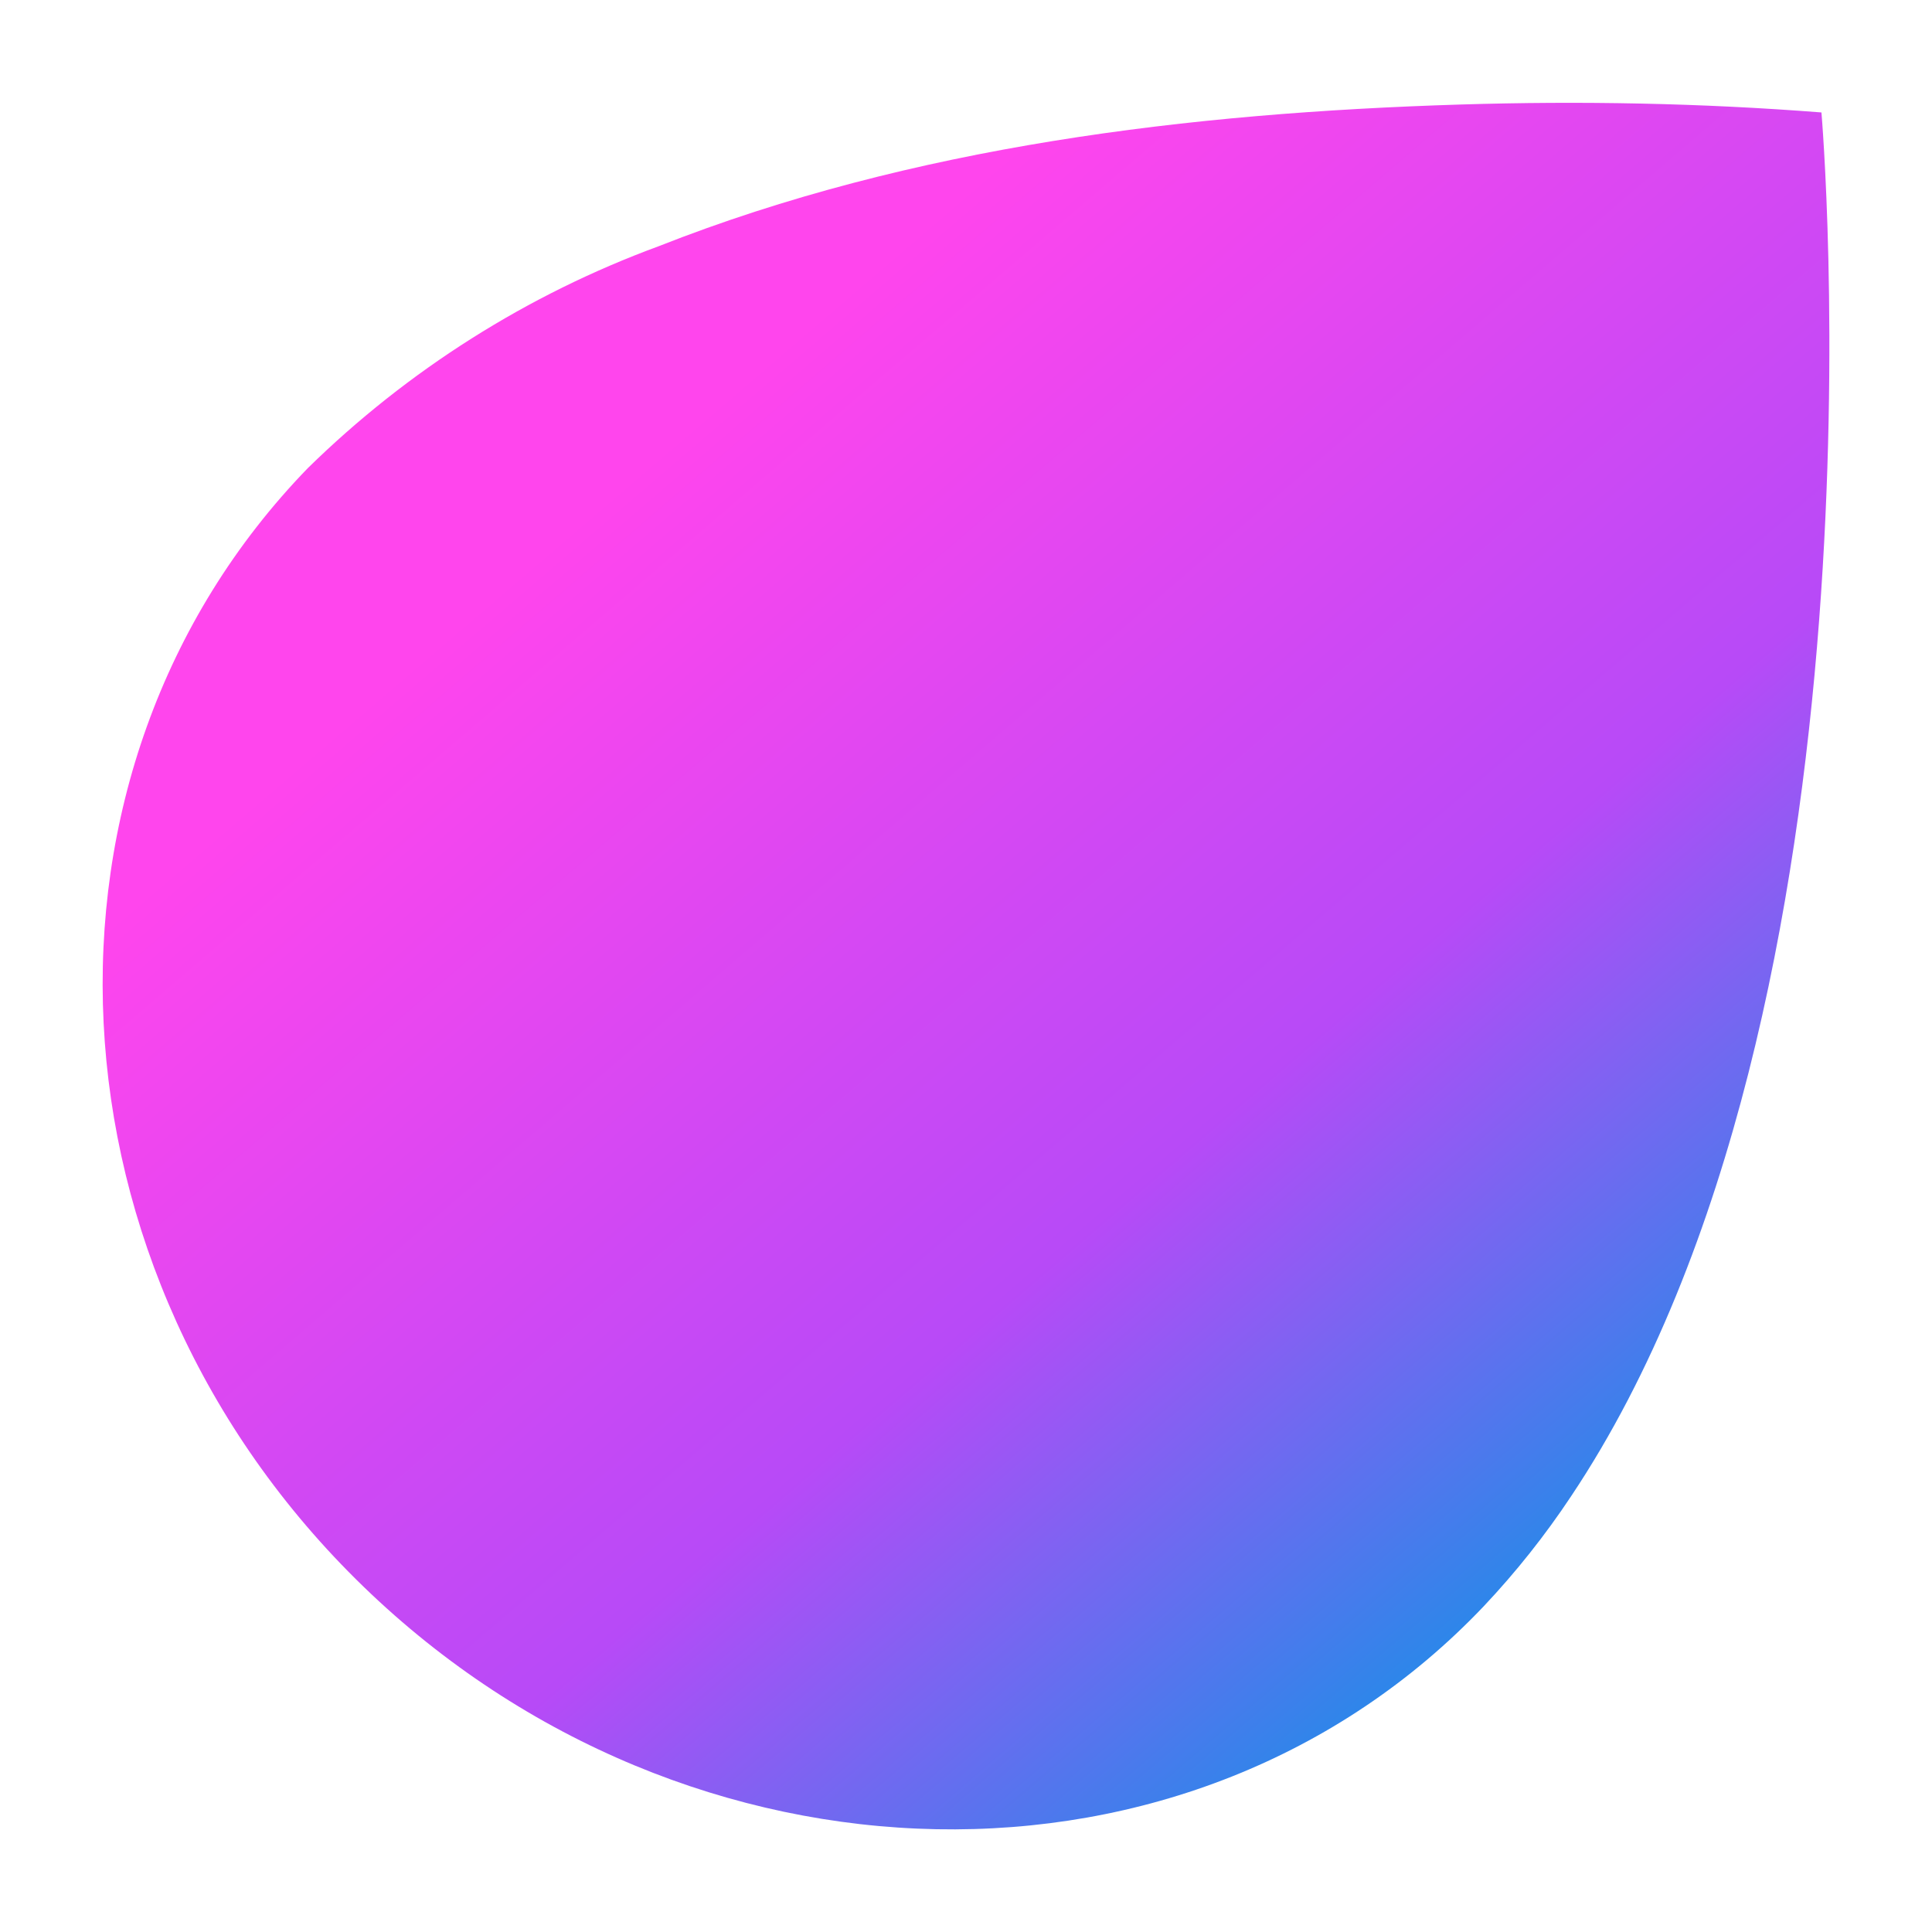 <svg width="40" height="40" viewBox="0 0 40 40" fill="none" xmlns="http://www.w3.org/2000/svg">
<path d="M37.711 2.328C35.223 2.134 32.729 2.087 30.236 2.164C24.629 2.337 18.89 3.026 13.639 5.097C10.92 6.097 8.445 7.662 6.376 9.689C0.284 15.968 0.803 26.342 7.526 32.85C14.248 39.358 24.695 39.599 30.72 33.255C31.386 32.549 31.991 31.787 32.528 30.978C39.31 20.827 37.711 2.328 37.711 2.328Z" fill="url(#paint0_linear_703_26737)"/>
<defs>
<linearGradient id="paint0_linear_703_26737" x1="8.27" y1="10.507" x2="31.728" y2="37.878" gradientUnits="userSpaceOnUse">
<stop offset="0.073" stop-color="#FF45ED"/>
<stop offset="0.573" stop-color="#B74AF7"/>
<stop offset="0.99" stop-color="#009AE5"/>
</linearGradient>
</defs>
</svg>
